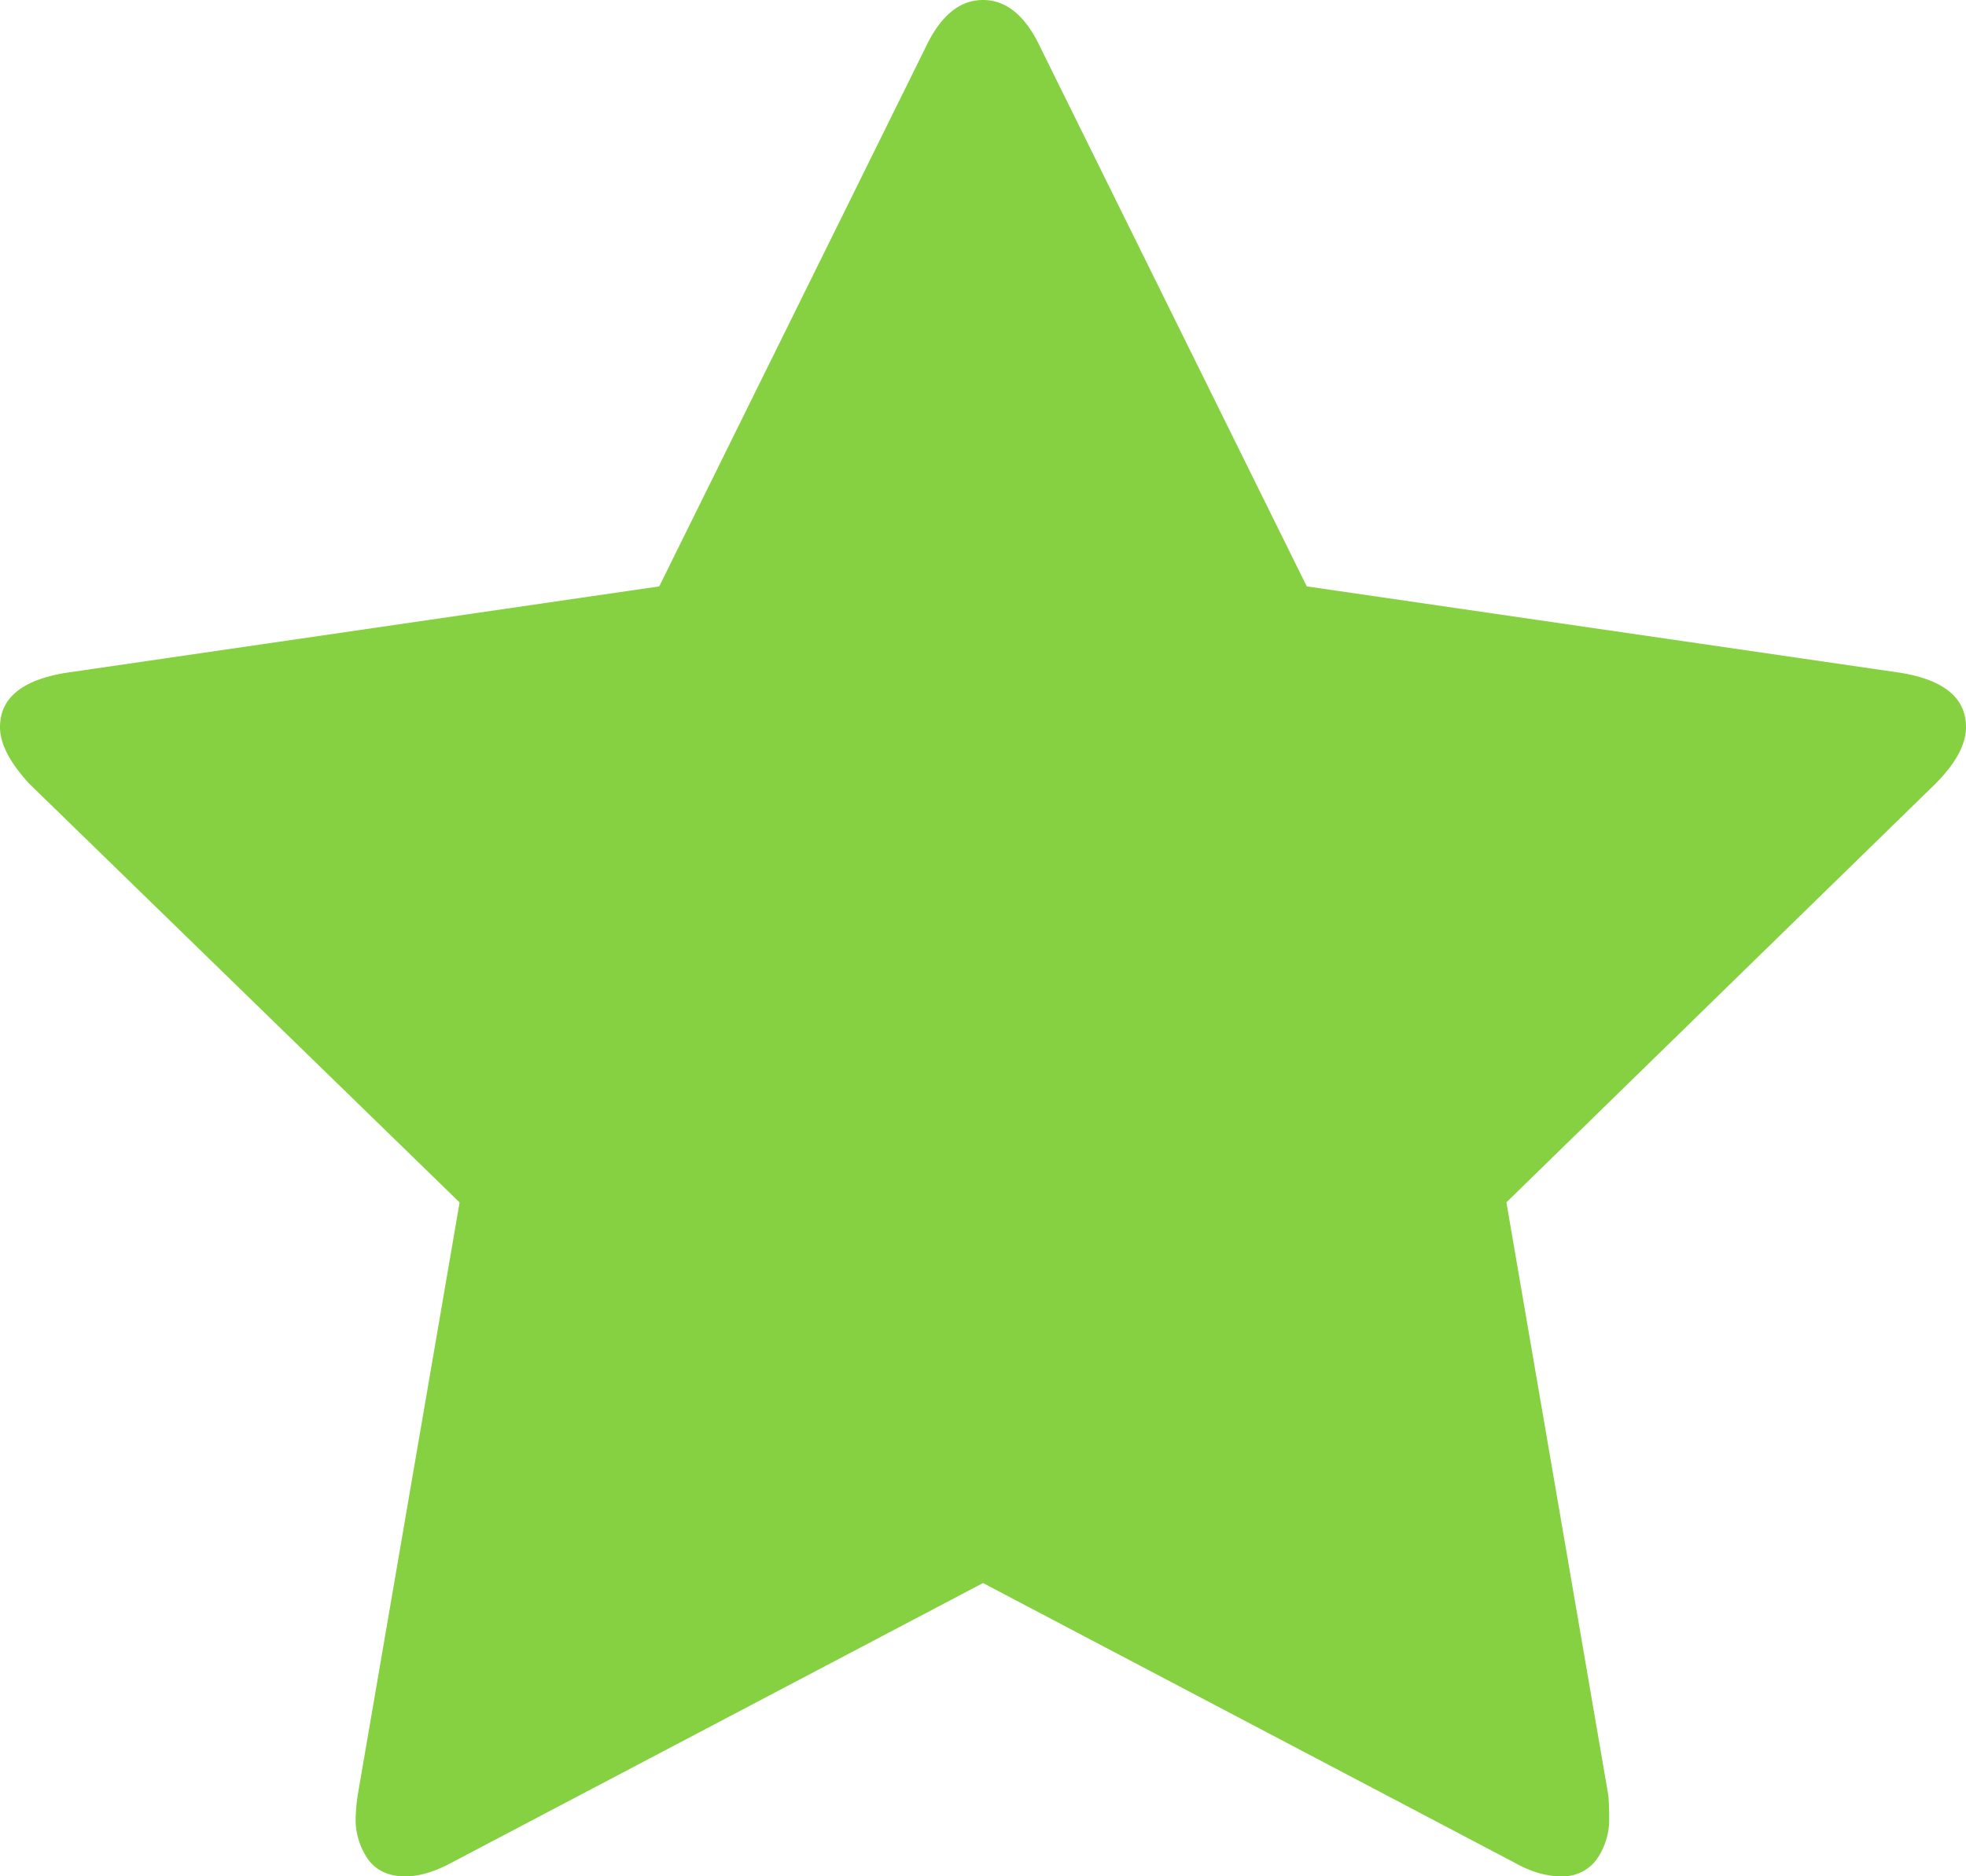 <svg width="22" height="21" fill="none" xmlns="http://www.w3.org/2000/svg"><path d="M22 8.138c0-.327-.247-.53-.74-.609l-6.637-.966-2.975-6.02C11.48.18 11.264 0 11 0s-.48.18-.648.542L7.377 6.563.74 7.53c-.493.08-.74.282-.74.609 0 .185.11.397.33.635l4.813 4.684-1.137 6.616a2.15 2.15 0 00-.026.265.78.78 0 00.138.47c.093.128.232.192.417.192.159 0 .335-.053.529-.159L11 17.718l5.936 3.123c.186.106.362.159.53.159a.466.466 0 00.403-.192.782.782 0 00.138-.47c0-.114-.004-.203-.013-.265l-1.137-6.616 4.8-4.684c.229-.23.343-.441.343-.635z" fill="#86D141"/></svg>